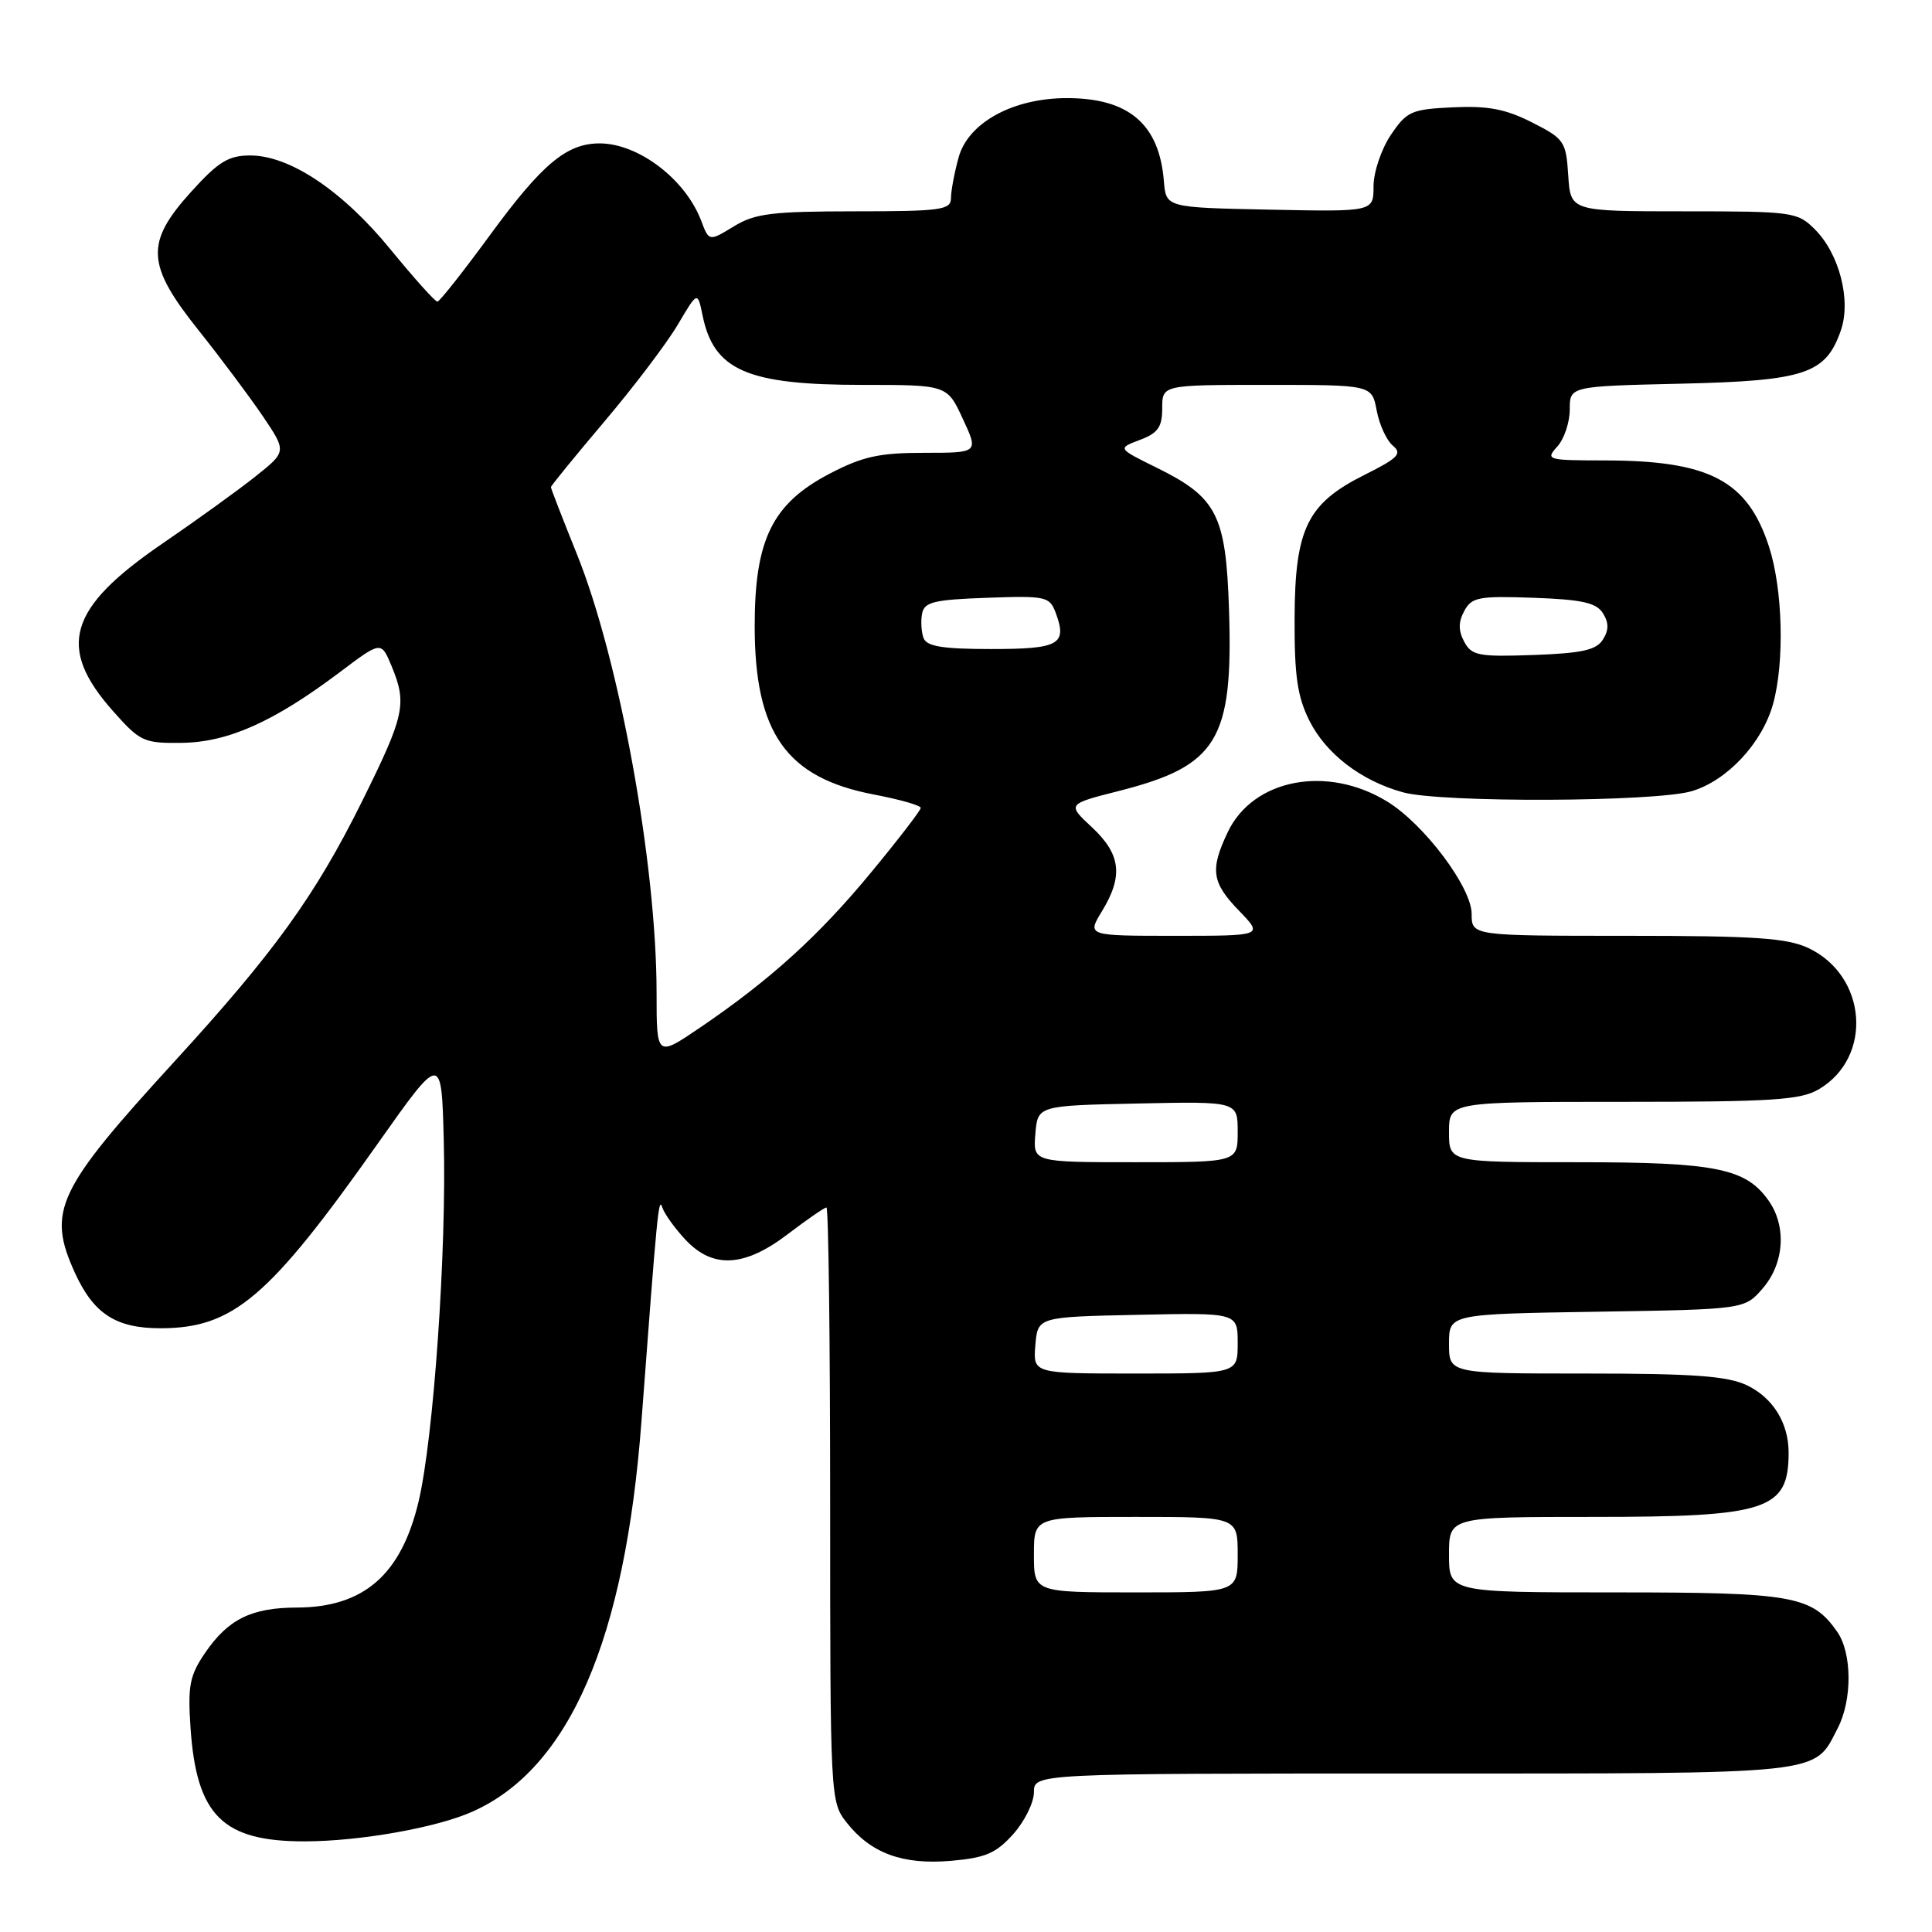 <?xml version="1.0" encoding="UTF-8" standalone="no"?>
<!DOCTYPE svg PUBLIC "-//W3C//DTD SVG 1.1//EN" "http://www.w3.org/Graphics/SVG/1.1/DTD/svg11.dtd" >
<svg xmlns="http://www.w3.org/2000/svg" xmlns:xlink="http://www.w3.org/1999/xlink" version="1.1" viewBox="0 0 256 256">
 <g >
 <path fill="currentColor"
d=" M 134.25 243.04 C 135.76 241.35 137.00 238.85 137.00 237.48 C 137.00 235.00 137.00 235.00 187.28 235.00 C 242.41 235.00 240.28 235.23 243.51 228.99 C 245.45 225.23 245.41 219.04 243.44 216.22 C 240.09 211.44 237.63 211.00 214.05 211.00 C 192.00 211.00 192.00 211.00 192.00 206.00 C 192.00 201.00 192.00 201.00 211.05 201.00 C 234.24 201.00 237.00 200.09 237.00 192.47 C 237.00 188.54 234.91 185.19 231.46 183.55 C 228.89 182.33 224.37 182.00 210.10 182.00 C 192.00 182.00 192.00 182.00 192.00 178.06 C 192.00 174.12 192.00 174.12 211.59 173.81 C 231.18 173.50 231.18 173.50 233.59 170.69 C 236.42 167.40 236.75 162.52 234.37 159.12 C 231.35 154.80 227.38 154.00 209.03 154.00 C 192.00 154.00 192.00 154.00 192.00 150.00 C 192.00 146.00 192.00 146.00 215.10 146.00 C 234.85 146.00 238.60 145.76 241.01 144.33 C 248.20 140.09 247.41 129.32 239.64 125.63 C 236.80 124.29 232.59 124.00 215.60 124.00 C 195.00 124.00 195.00 124.00 195.00 121.09 C 195.00 117.59 188.72 109.22 183.83 106.22 C 175.87 101.32 166.03 103.20 162.68 110.27 C 160.31 115.25 160.56 116.95 164.20 120.70 C 167.39 124.00 167.39 124.00 155.71 124.00 C 144.03 124.00 144.03 124.00 146.01 120.75 C 148.86 116.08 148.52 113.20 144.70 109.63 C 141.39 106.55 141.39 106.55 148.25 104.81 C 161.34 101.48 163.41 98.08 162.85 80.77 C 162.44 68.20 161.26 65.91 153.24 61.96 C 148.07 59.41 148.07 59.41 151.04 58.29 C 153.44 57.39 154.00 56.59 154.00 54.09 C 154.00 51.00 154.00 51.00 167.89 51.00 C 181.78 51.00 181.78 51.00 182.42 54.40 C 182.77 56.27 183.73 58.36 184.56 59.05 C 185.83 60.11 185.27 60.69 180.83 62.91 C 173.20 66.72 171.58 70.04 171.54 81.96 C 171.51 89.55 171.91 92.31 173.50 95.49 C 175.71 99.89 180.34 103.45 185.88 104.98 C 190.93 106.39 219.37 106.27 224.18 104.83 C 228.88 103.42 233.50 98.46 234.94 93.28 C 236.48 87.73 236.23 78.06 234.40 72.43 C 231.55 63.66 226.51 61.02 212.60 61.01 C 205.00 61.00 204.75 60.93 206.35 59.17 C 207.26 58.17 208.00 55.96 208.00 54.26 C 208.00 51.18 208.00 51.18 222.75 50.84 C 239.17 50.46 241.92 49.55 243.92 43.79 C 245.31 39.80 243.73 33.64 240.48 30.39 C 238.17 28.08 237.56 28.00 223.10 28.00 C 208.11 28.00 208.11 28.00 207.80 23.25 C 207.51 18.73 207.28 18.39 203.00 16.22 C 199.51 14.45 197.16 14.00 192.53 14.22 C 187.00 14.48 186.41 14.74 184.28 17.90 C 183.03 19.77 182.00 22.81 182.00 24.68 C 182.00 28.06 182.00 28.06 168.25 27.78 C 154.50 27.50 154.50 27.50 154.22 24.00 C 153.61 16.45 149.58 13.00 141.37 13.00 C 134.24 13.00 128.31 16.24 127.03 20.83 C 126.47 22.85 126.01 25.29 126.01 26.25 C 126.00 27.82 124.72 28.00 113.25 28.00 C 102.27 28.01 100.04 28.28 97.23 30.00 C 93.95 32.00 93.95 32.00 92.91 29.25 C 90.83 23.75 84.59 19.00 79.45 19.00 C 75.09 19.00 71.84 21.72 65.00 31.05 C 61.42 35.94 58.26 39.95 57.96 39.97 C 57.67 39.99 54.88 36.88 51.77 33.08 C 45.42 25.30 38.41 20.60 33.16 20.60 C 30.28 20.60 28.94 21.42 25.34 25.40 C 19.21 32.17 19.37 35.07 26.34 43.80 C 29.28 47.49 33.10 52.60 34.84 55.17 C 37.99 59.84 37.99 59.84 33.80 63.17 C 31.50 65.00 25.99 68.97 21.56 72.00 C 9.01 80.57 7.47 85.77 14.99 94.24 C 18.58 98.28 19.05 98.50 24.14 98.43 C 30.25 98.34 36.31 95.63 45.01 89.08 C 50.50 84.94 50.50 84.94 51.87 88.22 C 53.96 93.26 53.64 94.75 47.96 106.21 C 41.78 118.66 36.34 126.21 23.11 140.66 C 7.53 157.68 6.21 160.47 9.91 168.62 C 12.39 174.08 15.35 176.00 21.25 176.00 C 30.89 176.00 35.62 171.98 50.05 151.54 C 58.50 139.58 58.50 139.58 58.80 151.04 C 59.19 165.69 57.45 190.62 55.46 198.98 C 53.15 208.68 48.19 212.99 39.30 213.01 C 33.31 213.03 30.22 214.56 27.18 219.01 C 25.12 222.03 24.87 223.37 25.25 229.01 C 26.05 240.58 29.51 244.01 40.40 243.99 C 47.63 243.98 57.79 242.19 62.56 240.07 C 75.43 234.38 82.83 217.30 85.00 188.29 C 87.10 160.29 87.27 158.50 87.76 160.00 C 88.03 160.82 89.40 162.74 90.81 164.25 C 94.45 168.15 98.64 167.92 104.43 163.50 C 106.95 161.58 109.24 160.00 109.51 160.00 C 109.78 160.00 110.00 177.71 110.00 199.37 C 110.00 238.22 110.03 238.77 112.17 241.48 C 115.38 245.57 119.60 247.12 126.00 246.57 C 130.56 246.18 131.97 245.58 134.25 243.04 Z  M 137.00 206.00 C 137.00 201.00 137.00 201.00 150.50 201.00 C 164.00 201.00 164.00 201.00 164.00 206.00 C 164.00 211.00 164.00 211.00 150.50 211.00 C 137.00 211.00 137.00 211.00 137.00 206.00 Z  M 137.19 178.25 C 137.50 174.50 137.50 174.50 150.75 174.22 C 164.00 173.94 164.00 173.94 164.00 177.97 C 164.00 182.00 164.00 182.00 150.44 182.00 C 136.88 182.00 136.88 182.00 137.19 178.25 Z  M 137.19 150.25 C 137.50 146.50 137.50 146.50 150.75 146.22 C 164.00 145.94 164.00 145.94 164.00 149.97 C 164.00 154.00 164.00 154.00 150.44 154.00 C 136.88 154.00 136.88 154.00 137.19 150.25 Z  M 87.00 131.57 C 87.00 114.54 82.07 87.39 76.44 73.42 C 74.55 68.73 73.00 64.74 73.00 64.55 C 73.00 64.37 76.19 60.46 80.08 55.86 C 83.98 51.26 88.35 45.49 89.80 43.04 C 92.43 38.58 92.43 38.58 93.09 41.78 C 94.58 49.08 98.99 51.00 114.22 51.00 C 125.50 51.00 125.50 51.00 127.58 55.50 C 129.67 60.00 129.67 60.00 122.45 60.00 C 116.51 60.00 114.29 60.49 109.94 62.76 C 102.34 66.73 100.00 71.48 100.00 82.95 C 100.00 97.15 104.20 103.07 115.81 105.28 C 119.21 105.93 122.00 106.72 122.00 107.05 C 122.00 107.38 119.05 111.21 115.45 115.57 C 108.49 124.01 102.06 129.84 92.75 136.17 C 87.00 140.07 87.00 140.07 87.00 131.57 Z  M 194.02 85.04 C 193.23 83.57 193.23 82.43 194.02 80.96 C 195.00 79.13 195.92 78.95 203.20 79.21 C 209.61 79.44 211.52 79.86 212.39 81.25 C 213.19 82.52 213.19 83.48 212.39 84.75 C 211.52 86.14 209.61 86.56 203.20 86.79 C 195.92 87.05 195.00 86.87 194.02 85.04 Z  M 122.38 84.56 C 122.08 83.77 121.99 82.30 122.18 81.31 C 122.47 79.77 123.74 79.46 130.78 79.21 C 138.60 78.93 139.08 79.04 139.89 81.21 C 141.44 85.39 140.36 86.00 131.36 86.00 C 124.95 86.00 122.81 85.66 122.38 84.56 Z "/>
</g>
</svg>